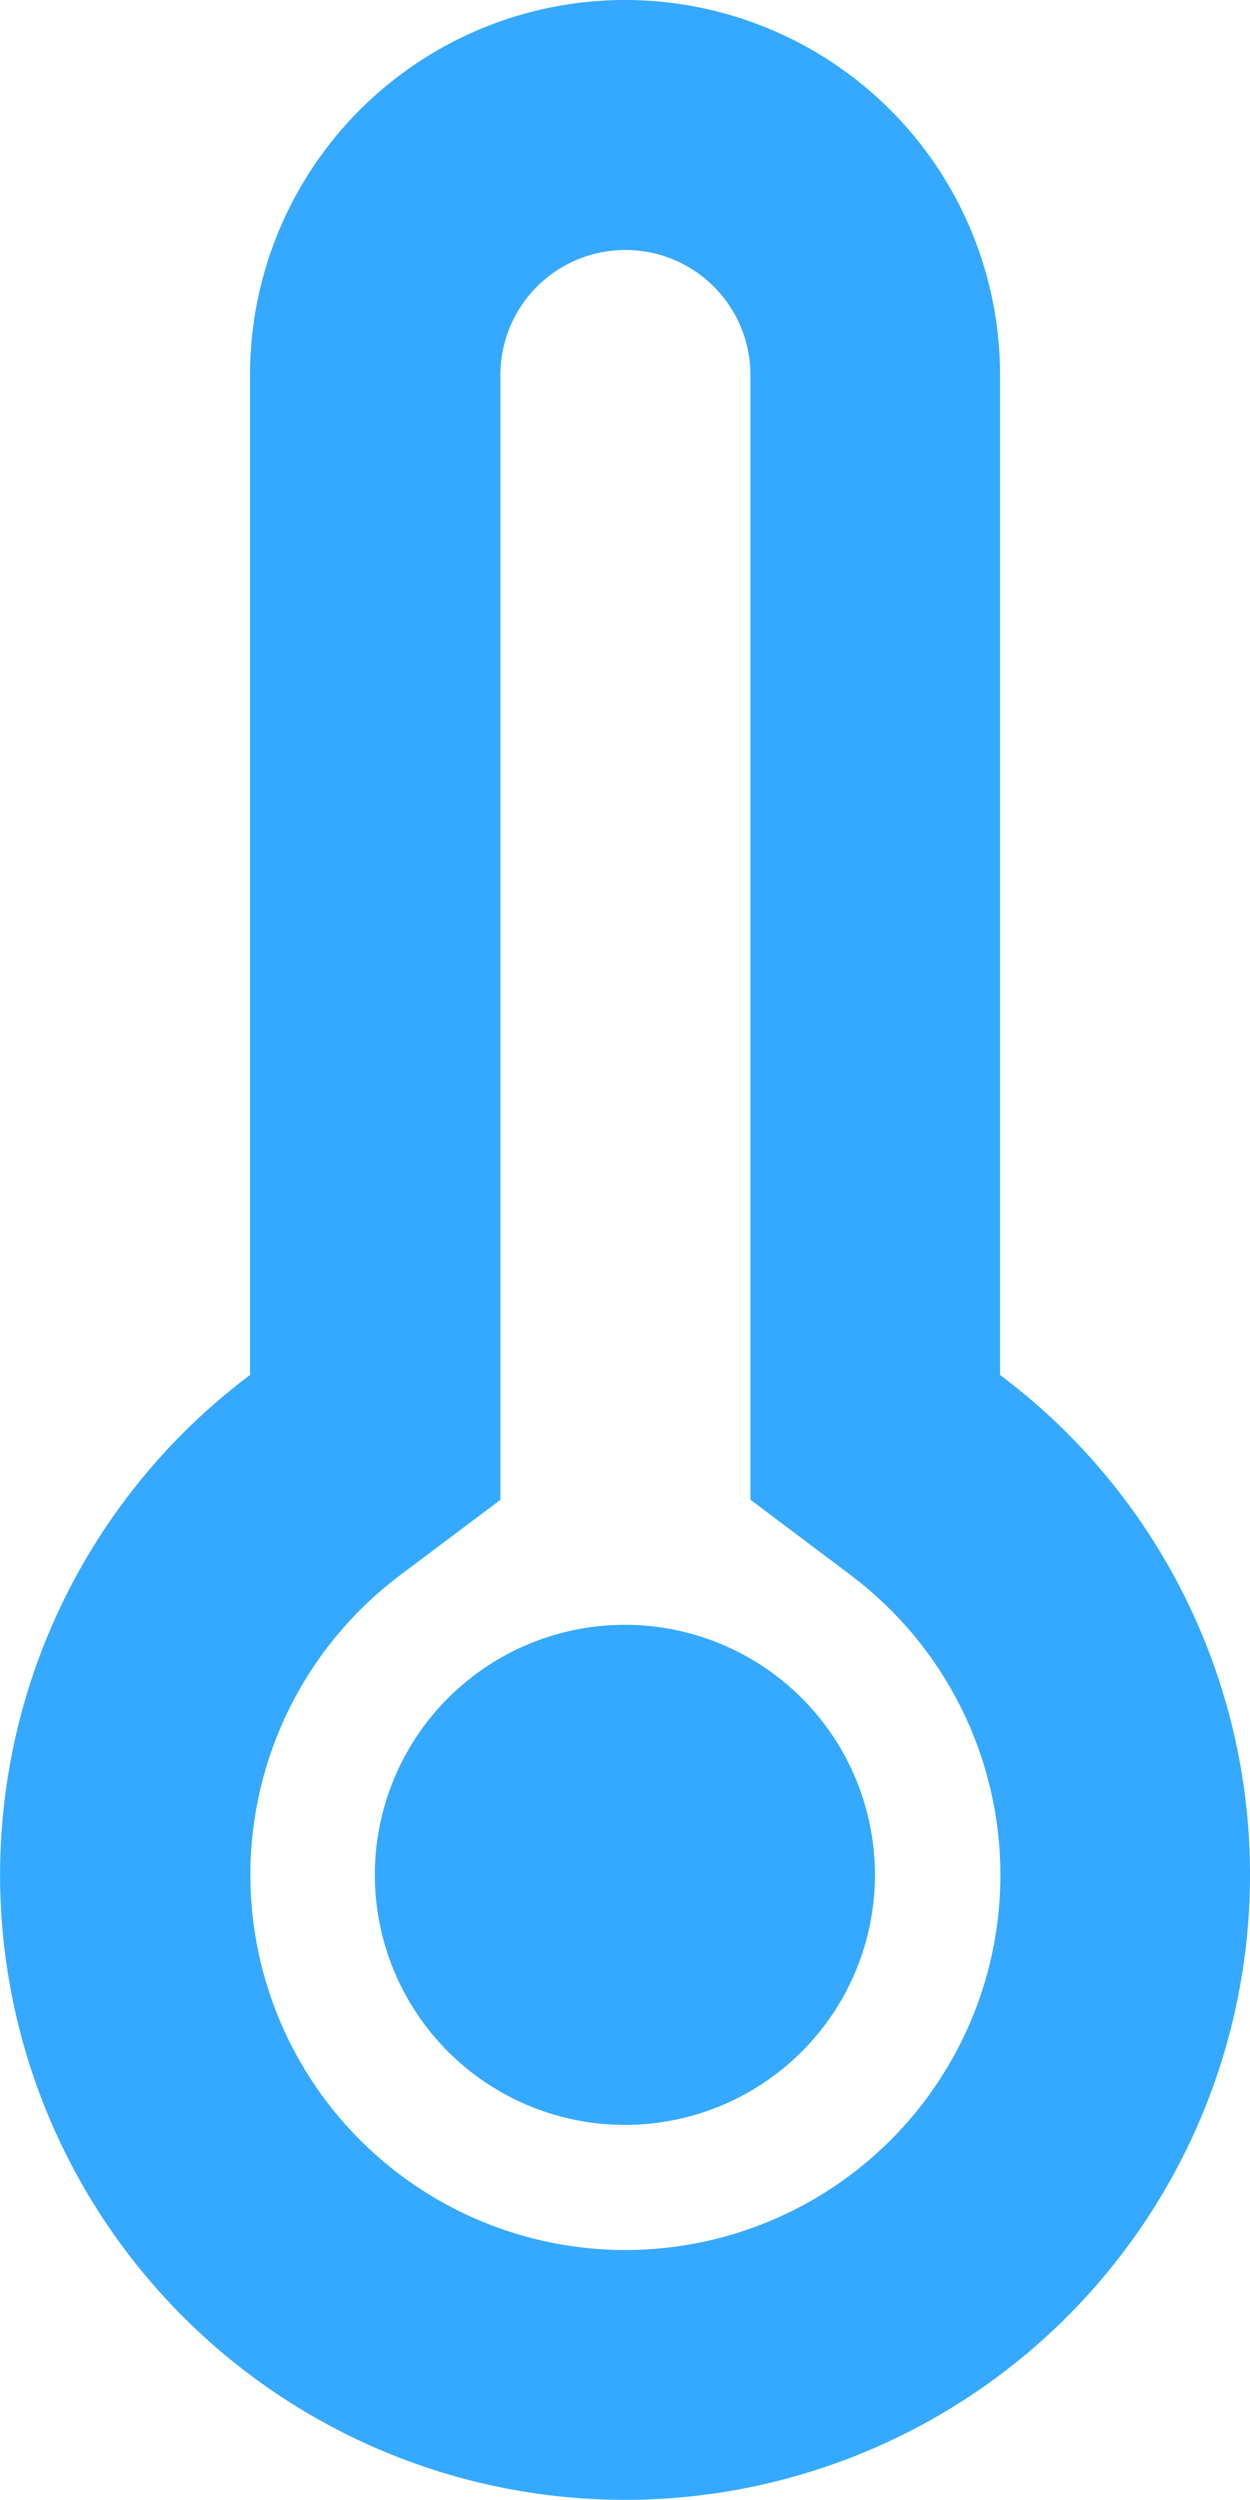 <svg xmlns="http://www.w3.org/2000/svg" width="12.643" height="25.285" viewBox="0 0 12.643 25.285">
  <defs>
    <style>
      .cls-1 {
        fill: #34a9ff;
      }
    </style>
  </defs>
  <path id="Trazado_386" data-name="Trazado 386" class="cls-1" d="M12.643,18.964A6.321,6.321,0,1,1,2.529,13.907V3.793a3.793,3.793,0,0,1,7.586,0V13.907A6.312,6.312,0,0,1,12.643,18.964ZM8.6,15.928l-1.01-.759V3.793a1.264,1.264,0,1,0-2.529,0V15.17l-1.01.759a3.793,3.793,0,1,0,4.549,0ZM6.321,21.492a2.529,2.529,0,1,1,1.788-.741A2.528,2.528,0,0,1,6.321,21.492Z"/>
</svg>
